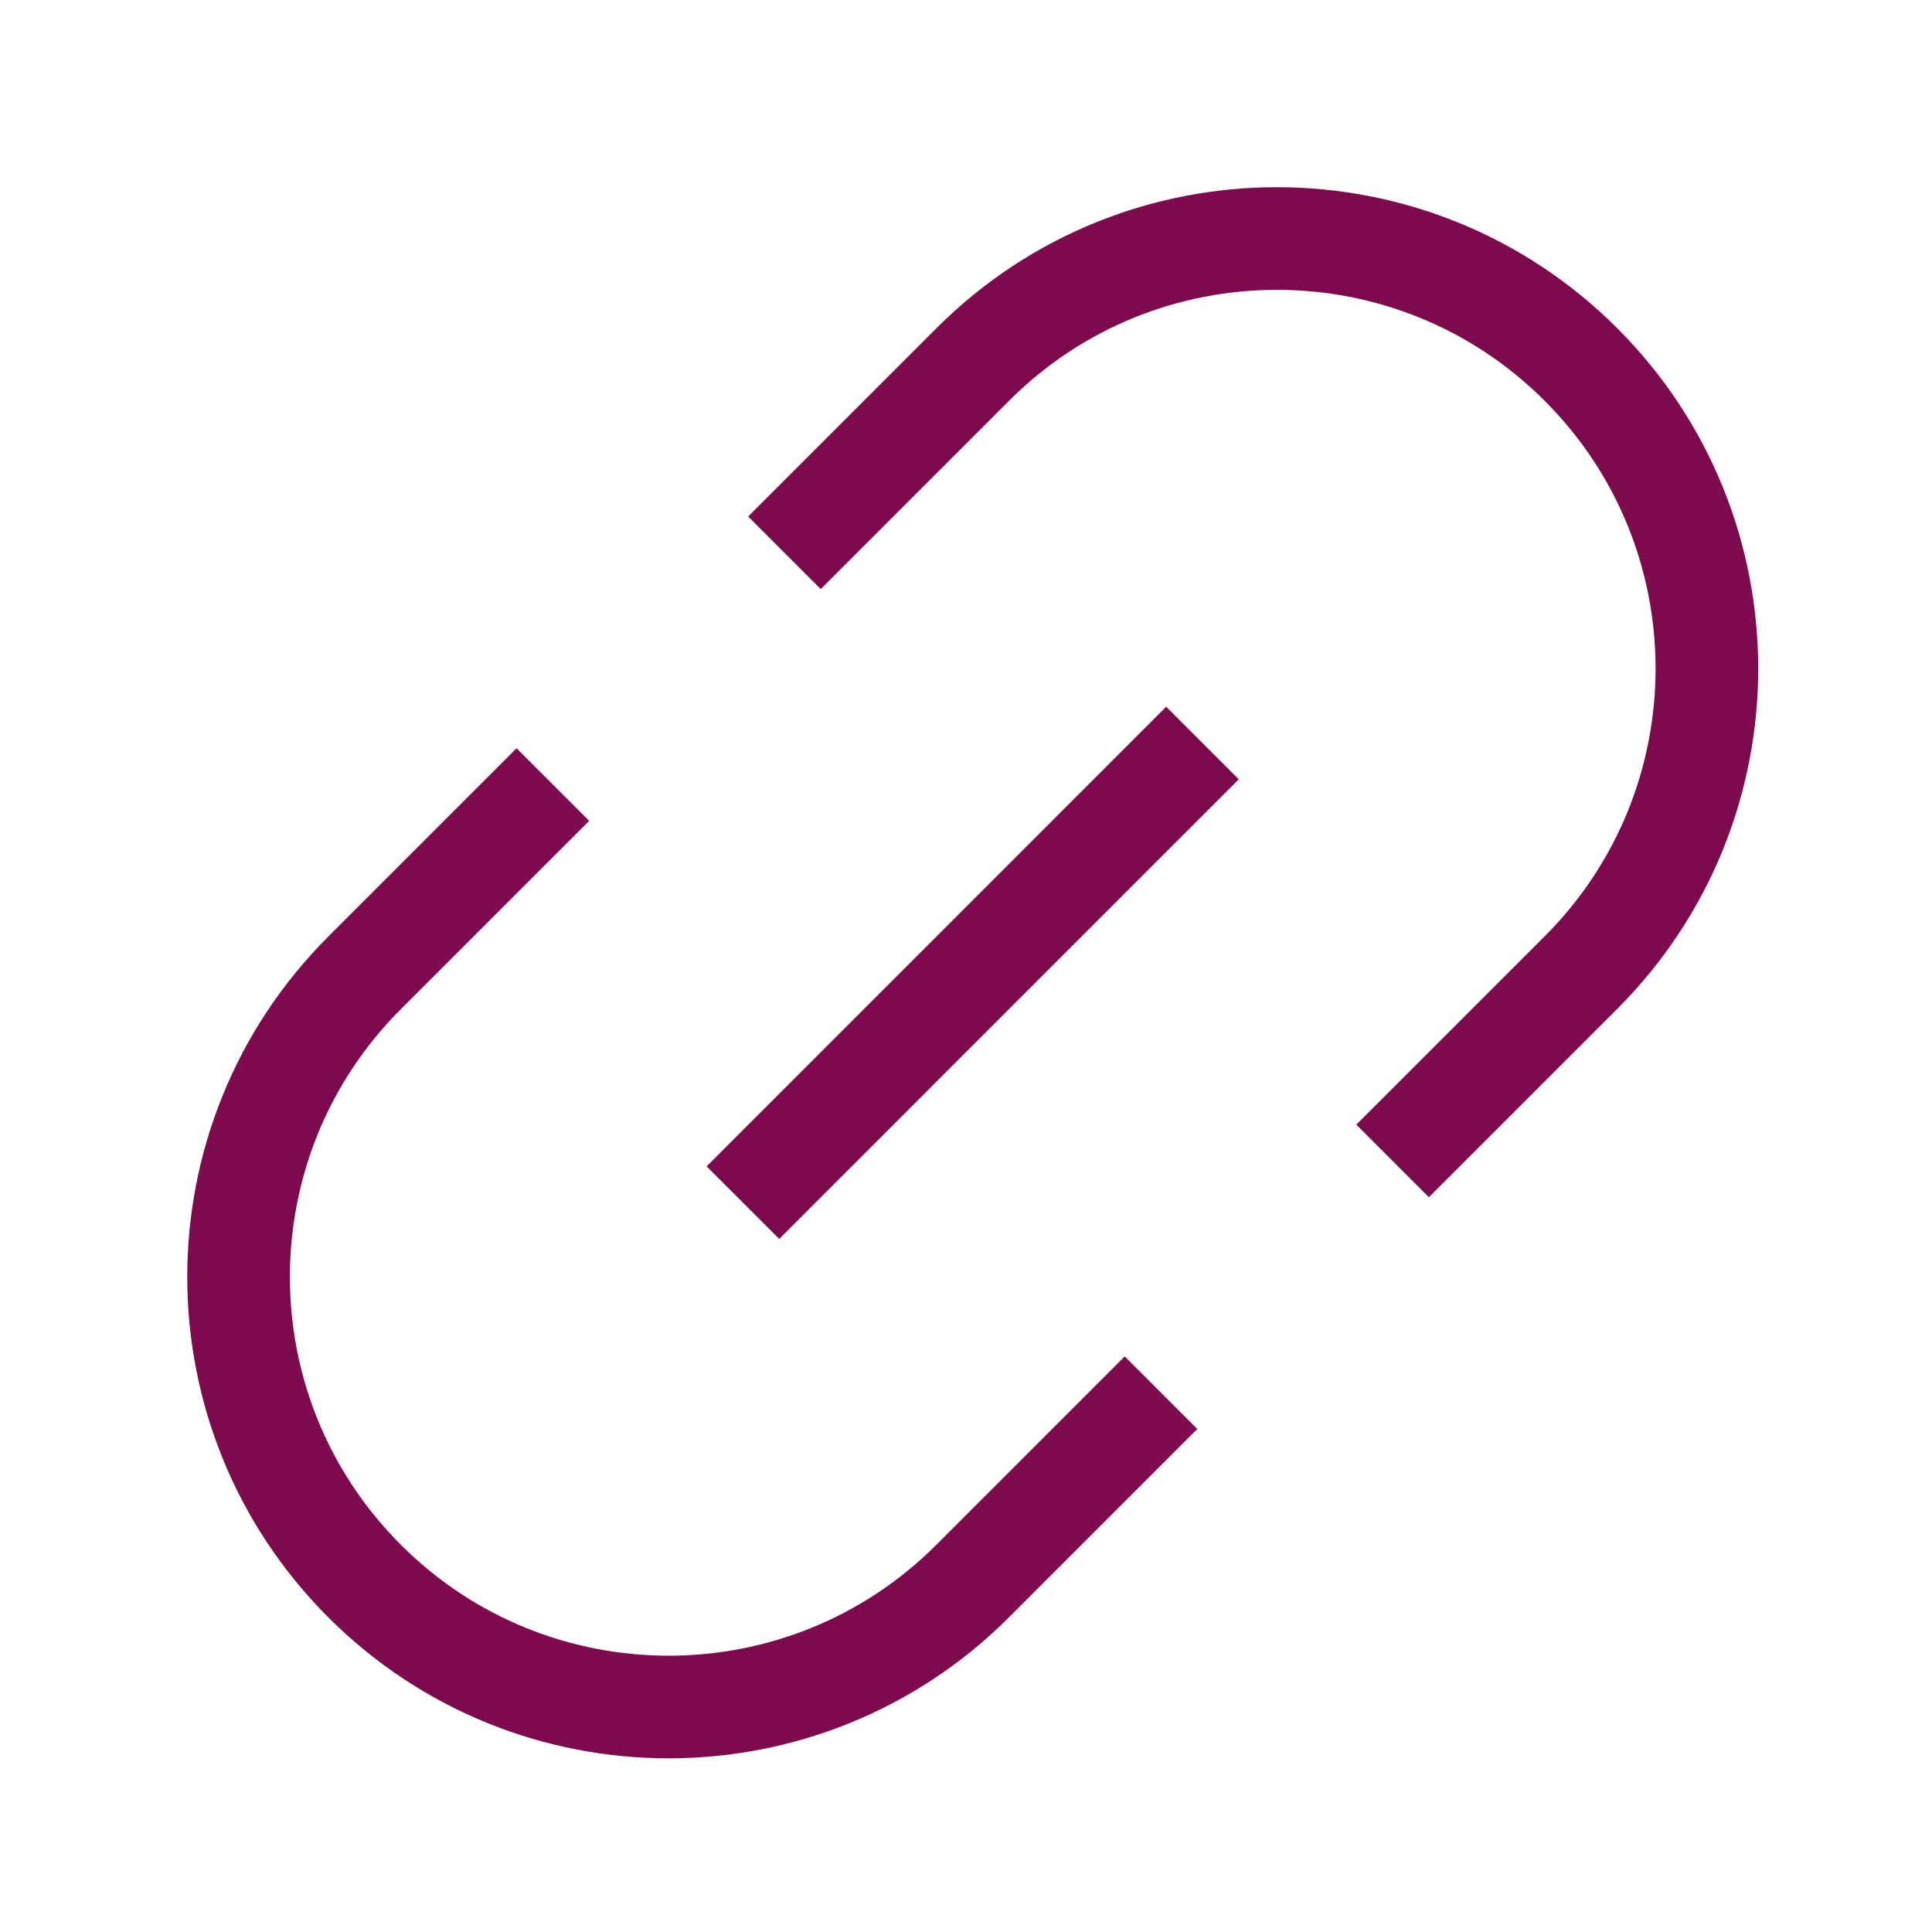 <svg width="32" height="32" viewBox="0 0 32 32" fill="none" xmlns="http://www.w3.org/2000/svg">
<path d="M19.316 12.908L12.906 19.319" stroke="#7C0A4D" stroke-width="1.7" stroke-linecap="square"/>
<path d="M13.594 8.555L16.112 6.037C18.893 3.255 23.403 3.255 26.185 6.037V6.037C28.967 8.818 28.967 13.328 26.185 16.11L23.667 18.628" stroke="#7C0A4D" stroke-width="1.7" stroke-linecap="square"/>
<path d="M18.629 23.669L16.111 26.187C13.329 28.969 8.819 28.969 6.038 26.187V26.187C3.256 23.405 3.256 18.896 6.038 16.114L8.556 13.596" stroke="#7C0A4D" stroke-width="1.7" stroke-linecap="square"/>
</svg>

